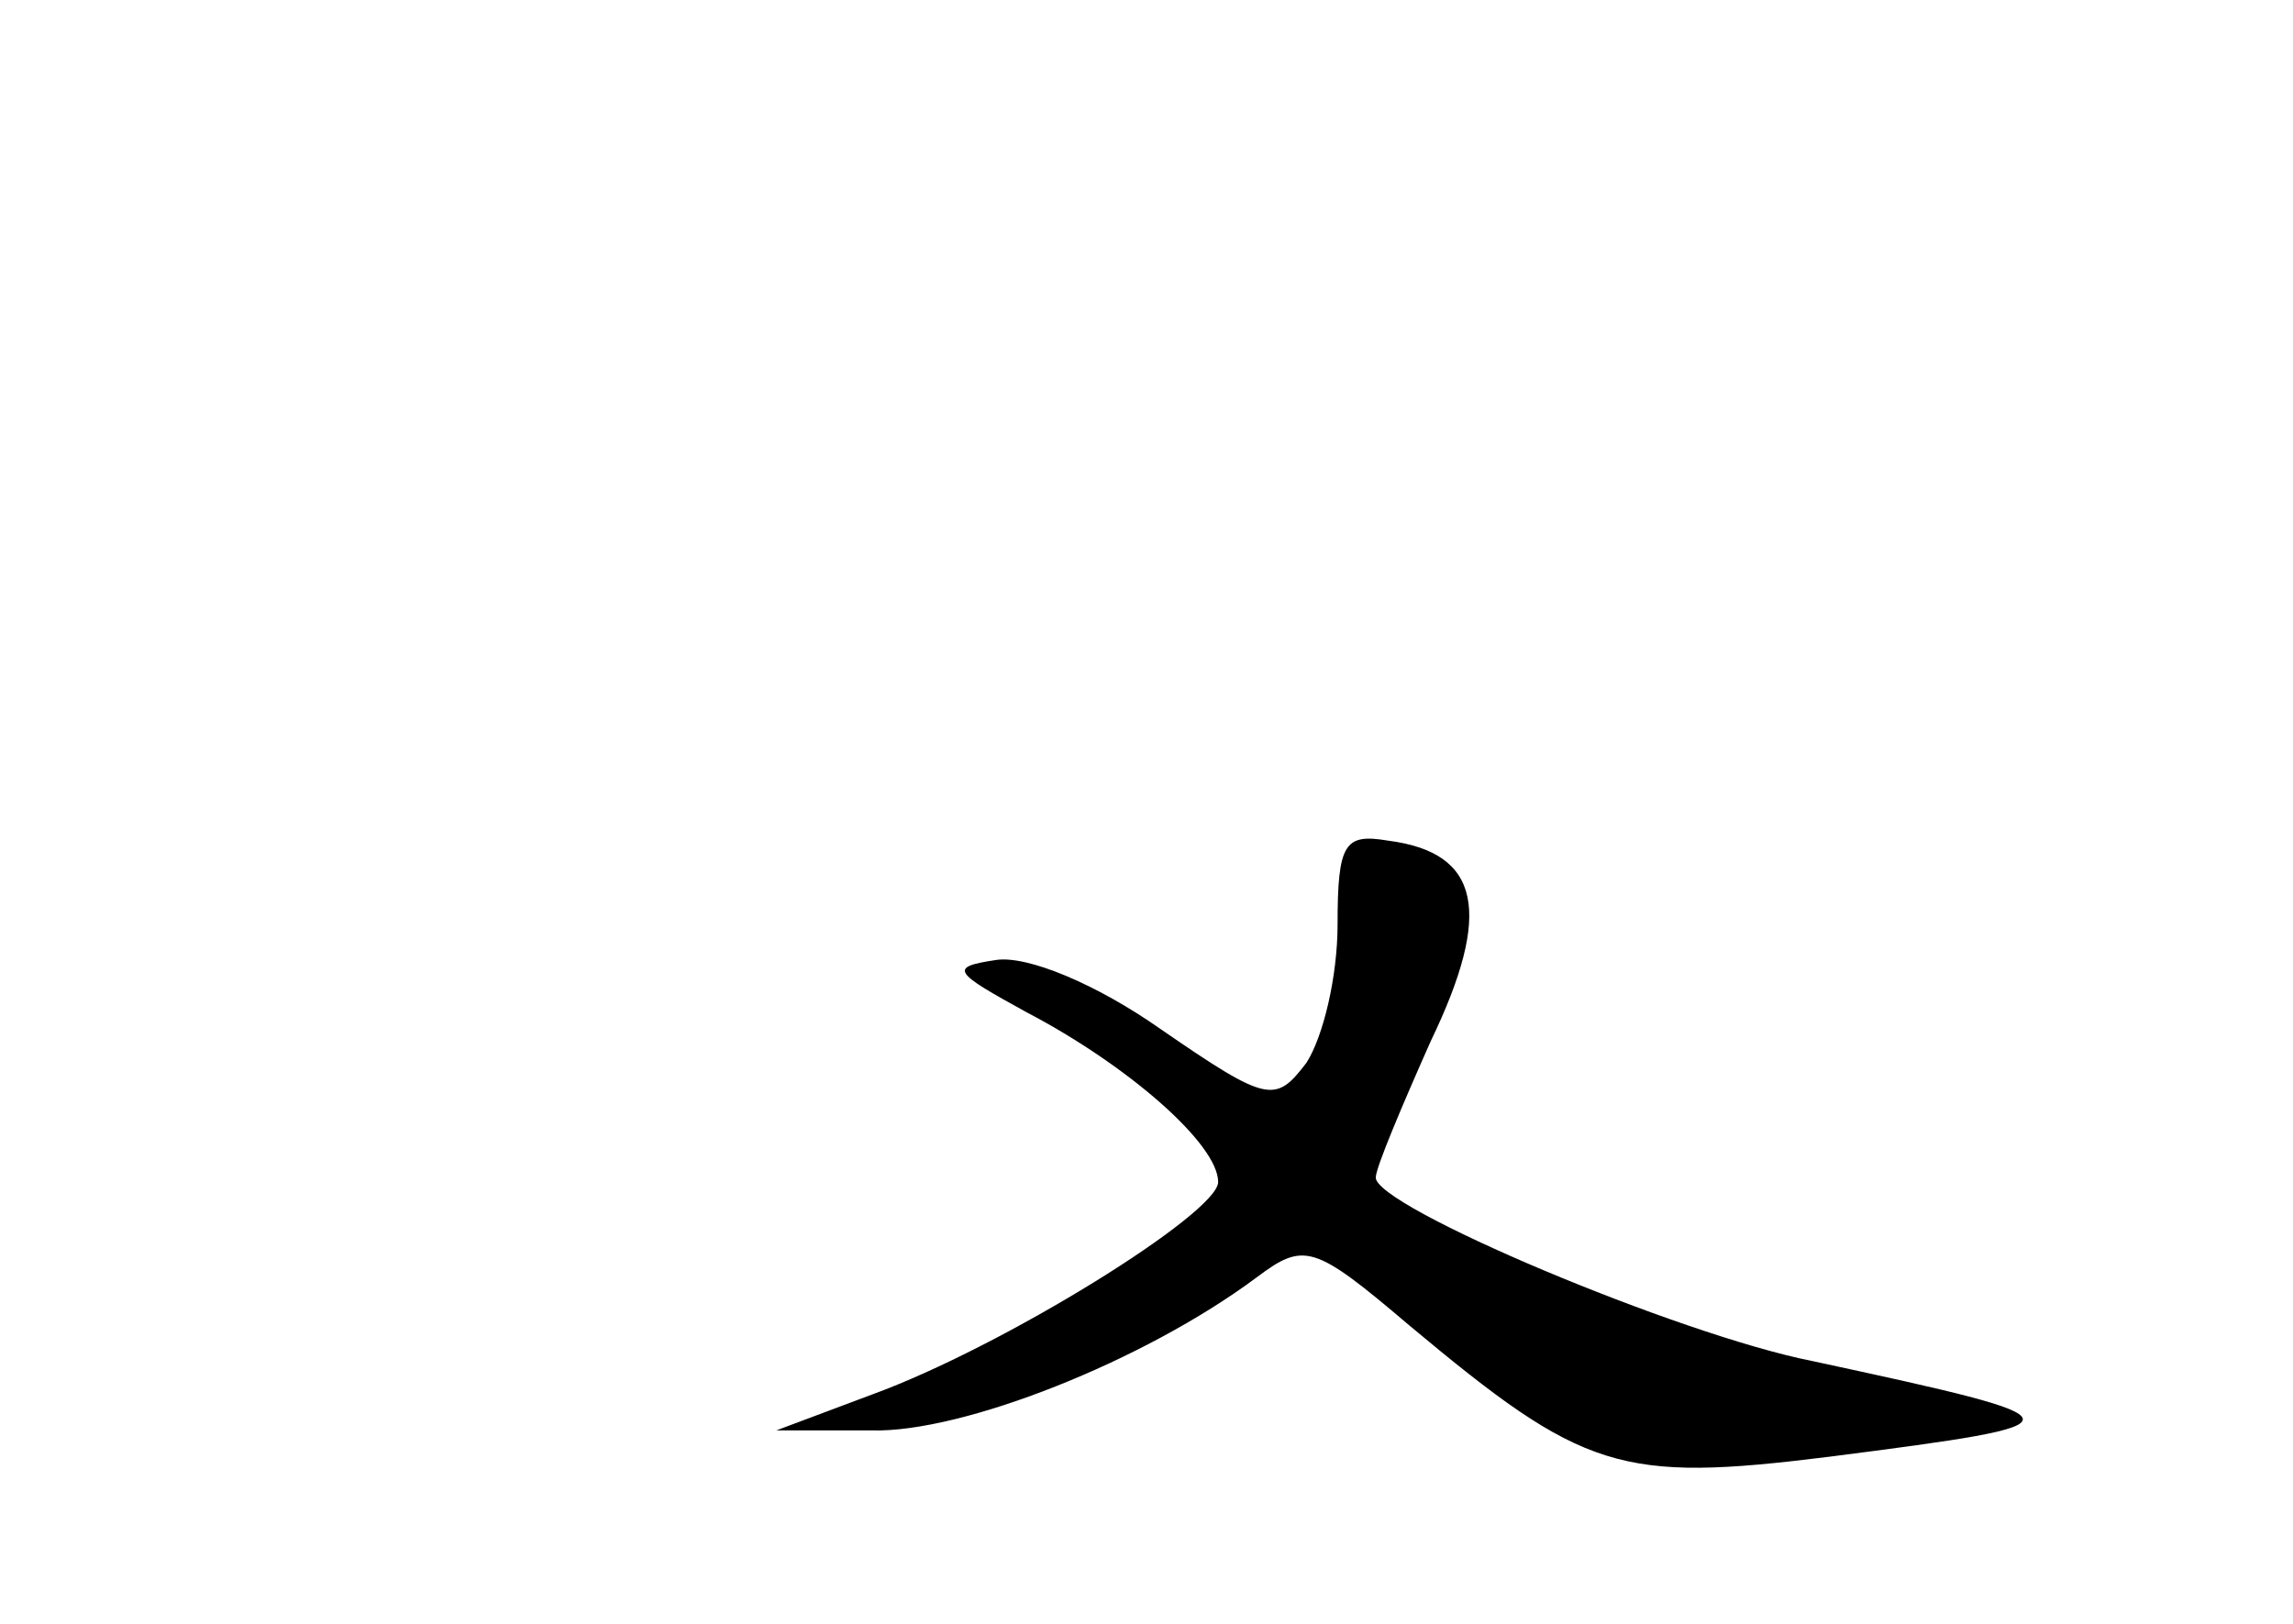 <?xml version="1.0" standalone="no"?>
<!DOCTYPE svg PUBLIC "-//W3C//DTD SVG 20010904//EN"
 "http://www.w3.org/TR/2001/REC-SVG-20010904/DTD/svg10.dtd">
<svg version="1.0" xmlns="http://www.w3.org/2000/svg"
 width="96pt" height="68pt" viewBox="0 0 96 68"
 preserveAspectRatio="xMidYMid meet">
<g transform="translate(0,68) scale(0.1,-0.1)"
fill="#000000" stroke="none">
<path d="M560 293 c0 -22 -6 -47 -13 -58 -13 -17 -16 -17 -61 14 -27 19 -56
31 -69 29 -20 -3 -18 -5 13 -22 42 -22 80 -55 80 -71 0 -13 -90 -69 -145 -89
l-40 -15 40 0 c38 -1 114 29 161 64 20 15 24 14 64 -20 73 -61 88 -66 176 -55
109 14 109 15 -7 40 -56 11 -184 65 -183 77 0 4 11 30 23 57 26 54 21 79 -18
84 -18 3 -21 -1 -21 -35z"/>
</g>
</svg>
